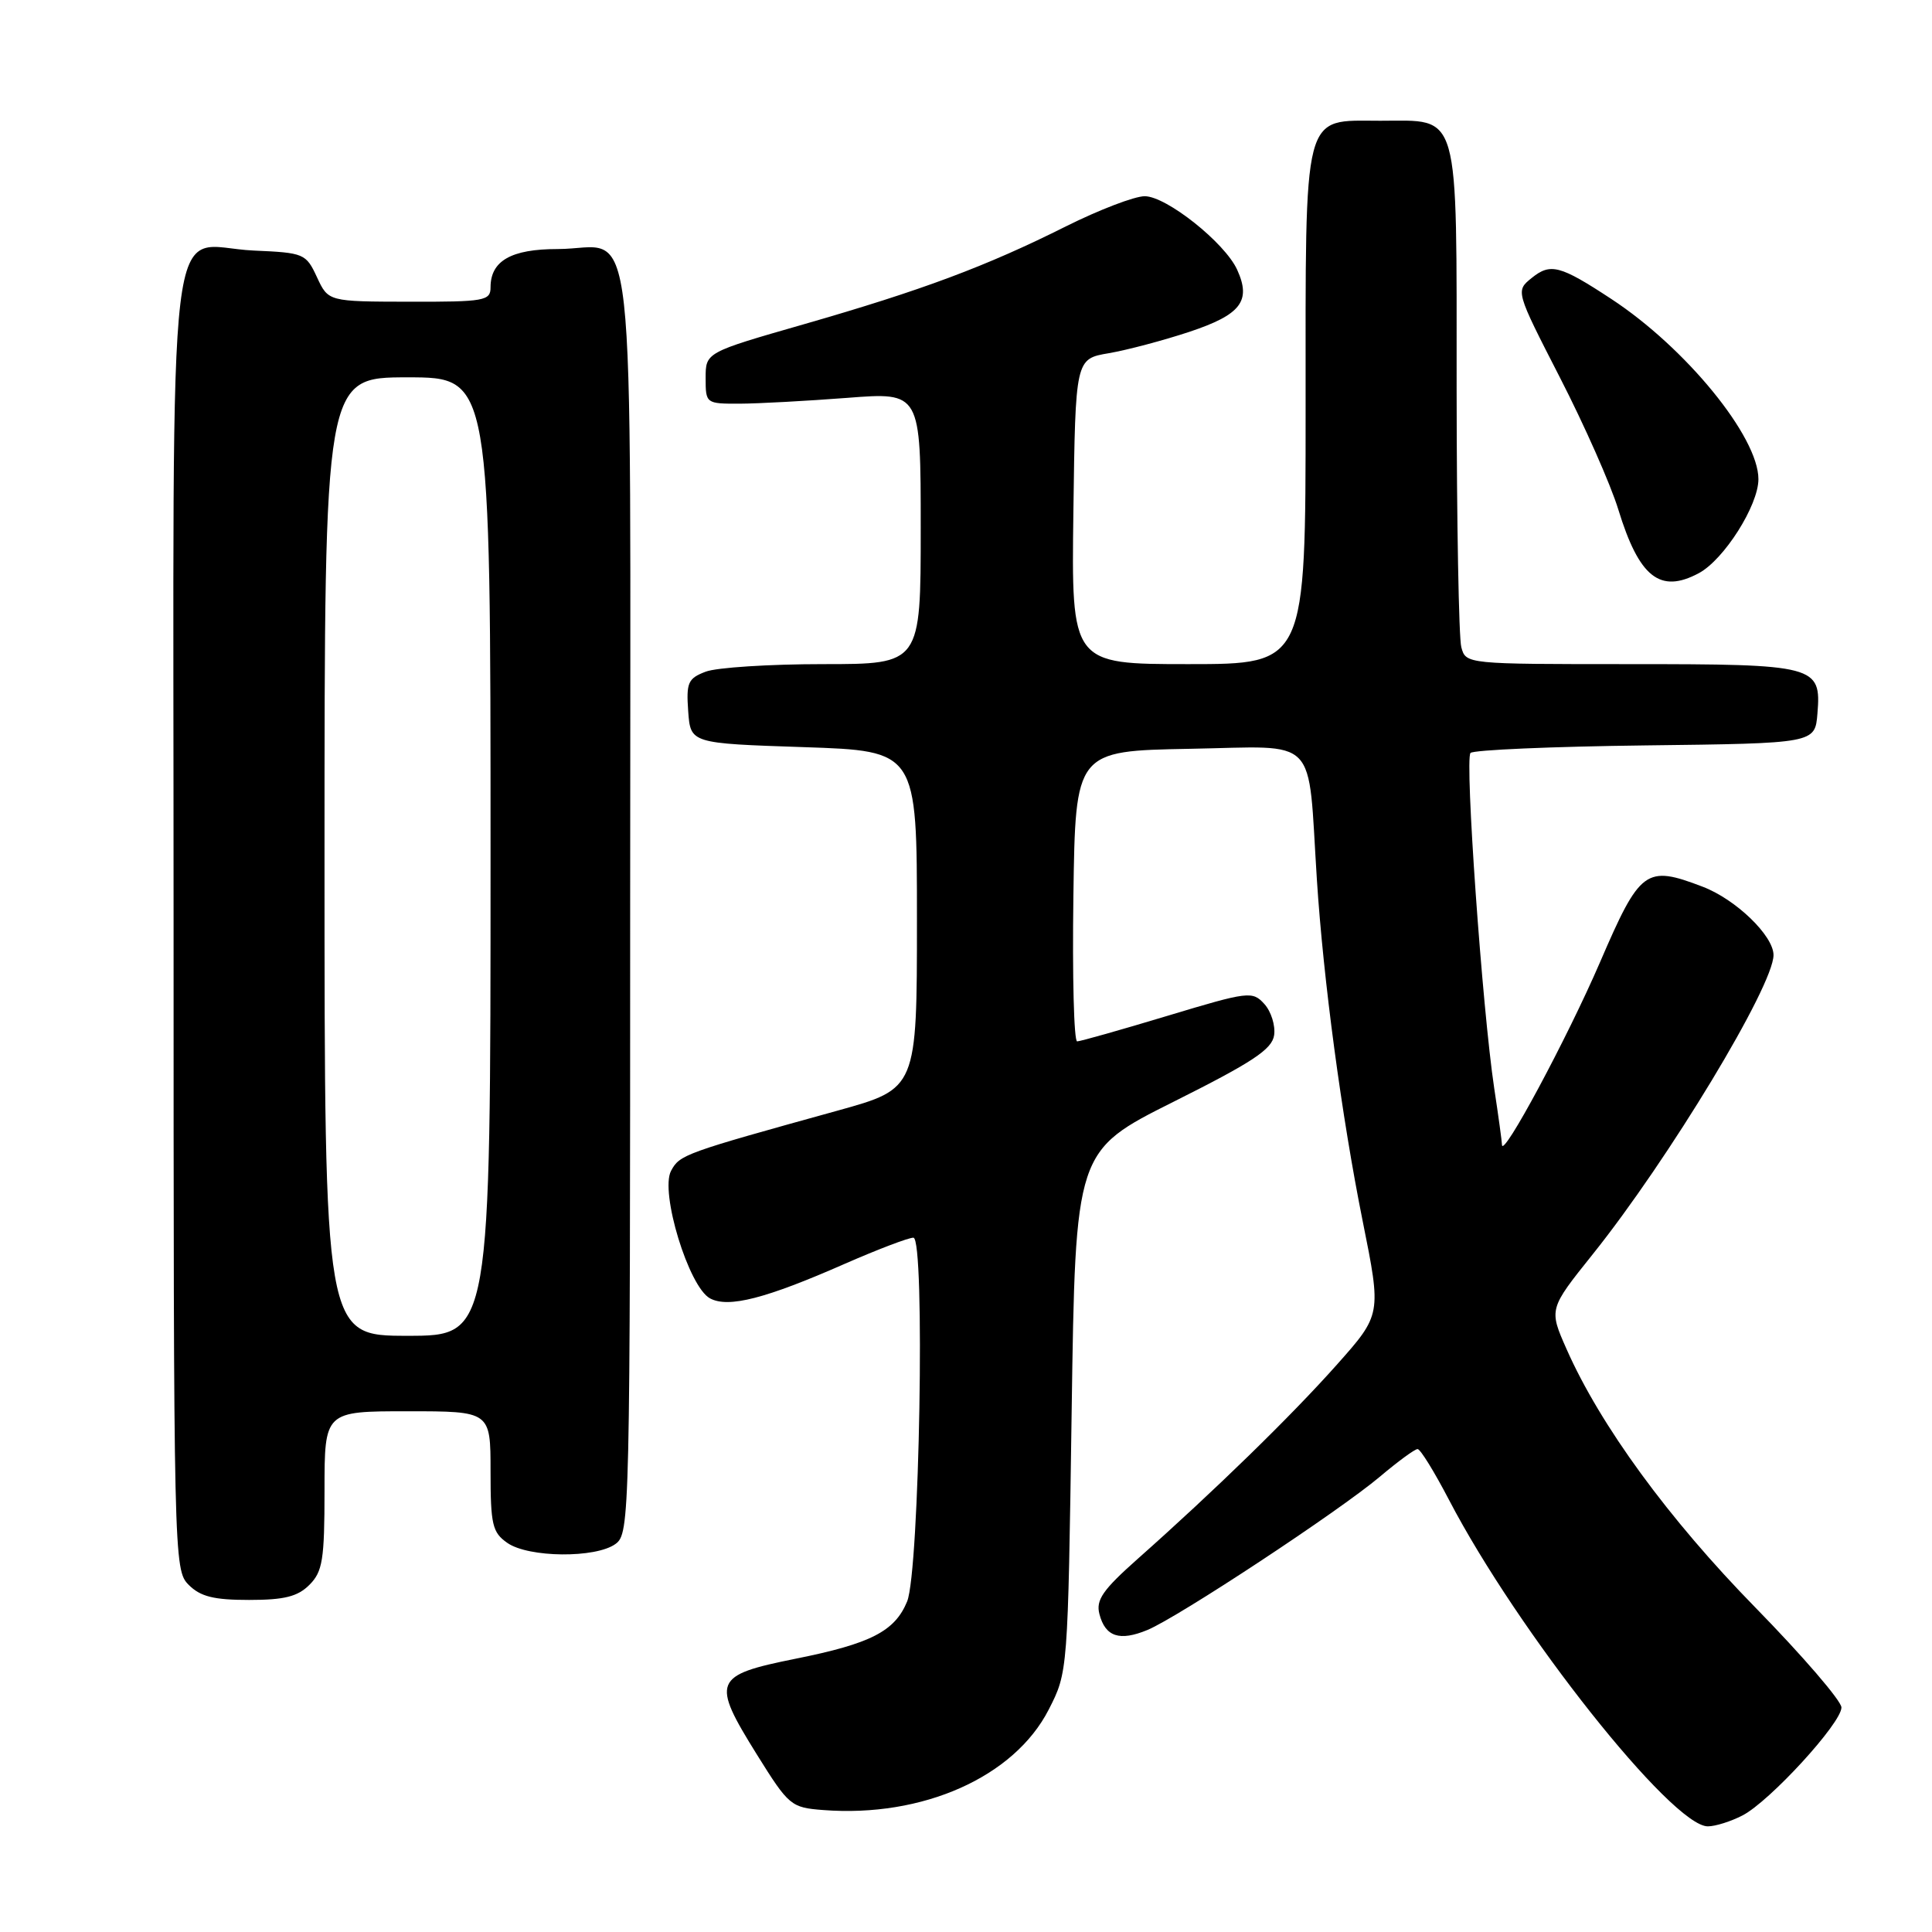 <?xml version="1.0" encoding="UTF-8" standalone="no"?>
<!DOCTYPE svg PUBLIC "-//W3C//DTD SVG 1.1//EN" "http://www.w3.org/Graphics/SVG/1.1/DTD/svg11.dtd" >
<svg xmlns="http://www.w3.org/2000/svg" xmlns:xlink="http://www.w3.org/1999/xlink" version="1.1" viewBox="0 0 256 256">
 <g >
 <path fill="currentColor"
d=" M 230.90 240.55 C 234.51 238.68 244.00 228.32 244.00 226.25 C 244.00 225.38 238.87 219.42 232.60 213.01 C 221.10 201.27 212.05 188.88 207.58 178.77 C 205.23 173.46 205.23 173.46 211.05 166.19 C 221.10 153.64 235.00 130.64 235.00 126.55 C 235.00 123.99 230.00 119.16 225.60 117.49 C 218.07 114.61 217.33 115.16 212.01 127.50 C 207.66 137.58 199.06 153.61 199.02 151.69 C 199.01 151.25 198.55 147.87 197.99 144.19 C 196.41 133.69 194.07 100.58 194.85 99.77 C 195.24 99.37 205.67 98.92 218.03 98.77 C 240.50 98.50 240.50 98.50 240.82 94.54 C 241.34 88.18 240.66 88.00 215.93 88.00 C 194.28 88.00 194.23 88.00 193.63 85.75 C 193.30 84.51 193.02 69.14 193.01 51.58 C 193.00 14.02 193.56 16.00 182.90 16.00 C 172.50 16.00 173.00 14.08 173.00 54.22 C 173.00 88.00 173.00 88.00 157.48 88.00 C 141.96 88.00 141.96 88.00 142.23 67.78 C 142.50 47.55 142.50 47.55 146.93 46.80 C 149.37 46.38 154.19 45.10 157.63 43.96 C 164.43 41.69 165.82 39.89 163.93 35.74 C 162.30 32.16 154.55 26.00 151.68 26.00 C 150.33 26.00 145.64 27.80 141.25 29.99 C 130.66 35.30 122.15 38.47 106.50 42.97 C 93.50 46.70 93.50 46.70 93.50 50.10 C 93.50 53.47 93.55 53.50 98.00 53.49 C 100.47 53.48 106.89 53.13 112.25 52.72 C 122.00 51.96 122.00 51.96 122.00 69.98 C 122.00 88.00 122.00 88.00 109.07 88.00 C 101.95 88.00 94.95 88.45 93.51 89.00 C 91.16 89.89 90.92 90.45 91.19 94.25 C 91.50 98.50 91.50 98.50 106.50 99.00 C 121.50 99.50 121.50 99.50 121.50 121.88 C 121.50 144.25 121.50 144.25 111.00 147.16 C 90.62 152.80 90.07 153.00 88.92 155.14 C 87.42 157.95 91.26 170.53 94.08 172.04 C 96.51 173.35 101.45 172.08 112.01 167.43 C 116.31 165.55 120.37 164.00 121.03 164.00 C 122.61 164.00 121.84 208.19 120.20 212.20 C 118.57 216.16 115.39 217.79 105.42 219.79 C 94.50 221.99 94.21 222.71 100.30 232.50 C 104.53 239.28 104.81 239.51 109.08 239.84 C 122.27 240.86 134.39 235.46 138.96 226.53 C 141.50 221.56 141.50 221.56 142.00 187.03 C 142.50 152.50 142.50 152.50 155.50 145.99 C 165.99 140.74 168.56 139.04 168.83 137.16 C 169.01 135.88 168.43 134.02 167.53 133.03 C 165.96 131.30 165.45 131.36 154.70 134.60 C 148.54 136.46 143.15 137.98 142.73 137.99 C 142.30 138.00 142.08 129.34 142.23 118.75 C 142.50 99.50 142.50 99.50 157.68 99.22 C 174.95 98.91 173.25 97.17 174.49 116.50 C 175.35 129.85 177.77 147.91 180.57 161.84 C 183.05 174.18 183.05 174.18 177.13 180.84 C 171.08 187.64 160.95 197.51 150.77 206.54 C 146.12 210.67 145.19 212.00 145.68 213.88 C 146.46 216.88 148.35 217.51 152.04 215.98 C 156.10 214.30 177.45 200.22 182.84 195.67 C 185.23 193.65 187.48 192.00 187.84 192.01 C 188.21 192.01 190.07 195.04 192.00 198.74 C 201.08 216.17 221.57 242.02 226.30 242.00 C 227.29 242.00 229.36 241.35 230.90 240.55 Z  M 41.00 210.00 C 42.75 208.25 43.00 206.67 43.00 197.50 C 43.00 187.00 43.00 187.00 54.00 187.00 C 65.00 187.00 65.00 187.00 65.00 194.94 C 65.00 202.02 65.24 203.06 67.22 204.44 C 70.03 206.41 78.94 206.49 81.56 204.58 C 83.45 203.20 83.50 201.16 83.50 119.50 C 83.50 23.78 84.52 33.00 73.88 33.00 C 67.74 33.00 65.00 34.56 65.00 38.07 C 65.00 39.86 64.21 40.00 54.25 39.98 C 43.50 39.96 43.50 39.96 42.00 36.73 C 40.55 33.60 40.28 33.49 33.63 33.20 C 21.84 32.69 23.00 22.97 23.00 122.15 C 23.00 206.67 23.03 208.03 25.00 210.00 C 26.56 211.56 28.33 212.00 33.00 212.00 C 37.67 212.00 39.44 211.56 41.00 210.00 Z  M 225.10 75.95 C 228.44 74.16 233.00 66.97 233.00 63.49 C 233.00 57.87 223.38 46.09 213.50 39.61 C 206.71 35.15 205.45 34.82 202.96 36.83 C 200.82 38.56 200.82 38.56 206.70 50.03 C 209.94 56.34 213.42 64.20 214.43 67.50 C 217.19 76.50 219.96 78.70 225.10 75.95 Z  M 43.00 113.50 C 43.00 50.00 43.00 50.00 54.00 50.00 C 65.00 50.00 65.00 50.00 65.00 113.50 C 65.00 177.00 65.00 177.00 54.00 177.00 C 43.00 177.00 43.00 177.00 43.00 113.50 Z "/>
</g>
</svg>